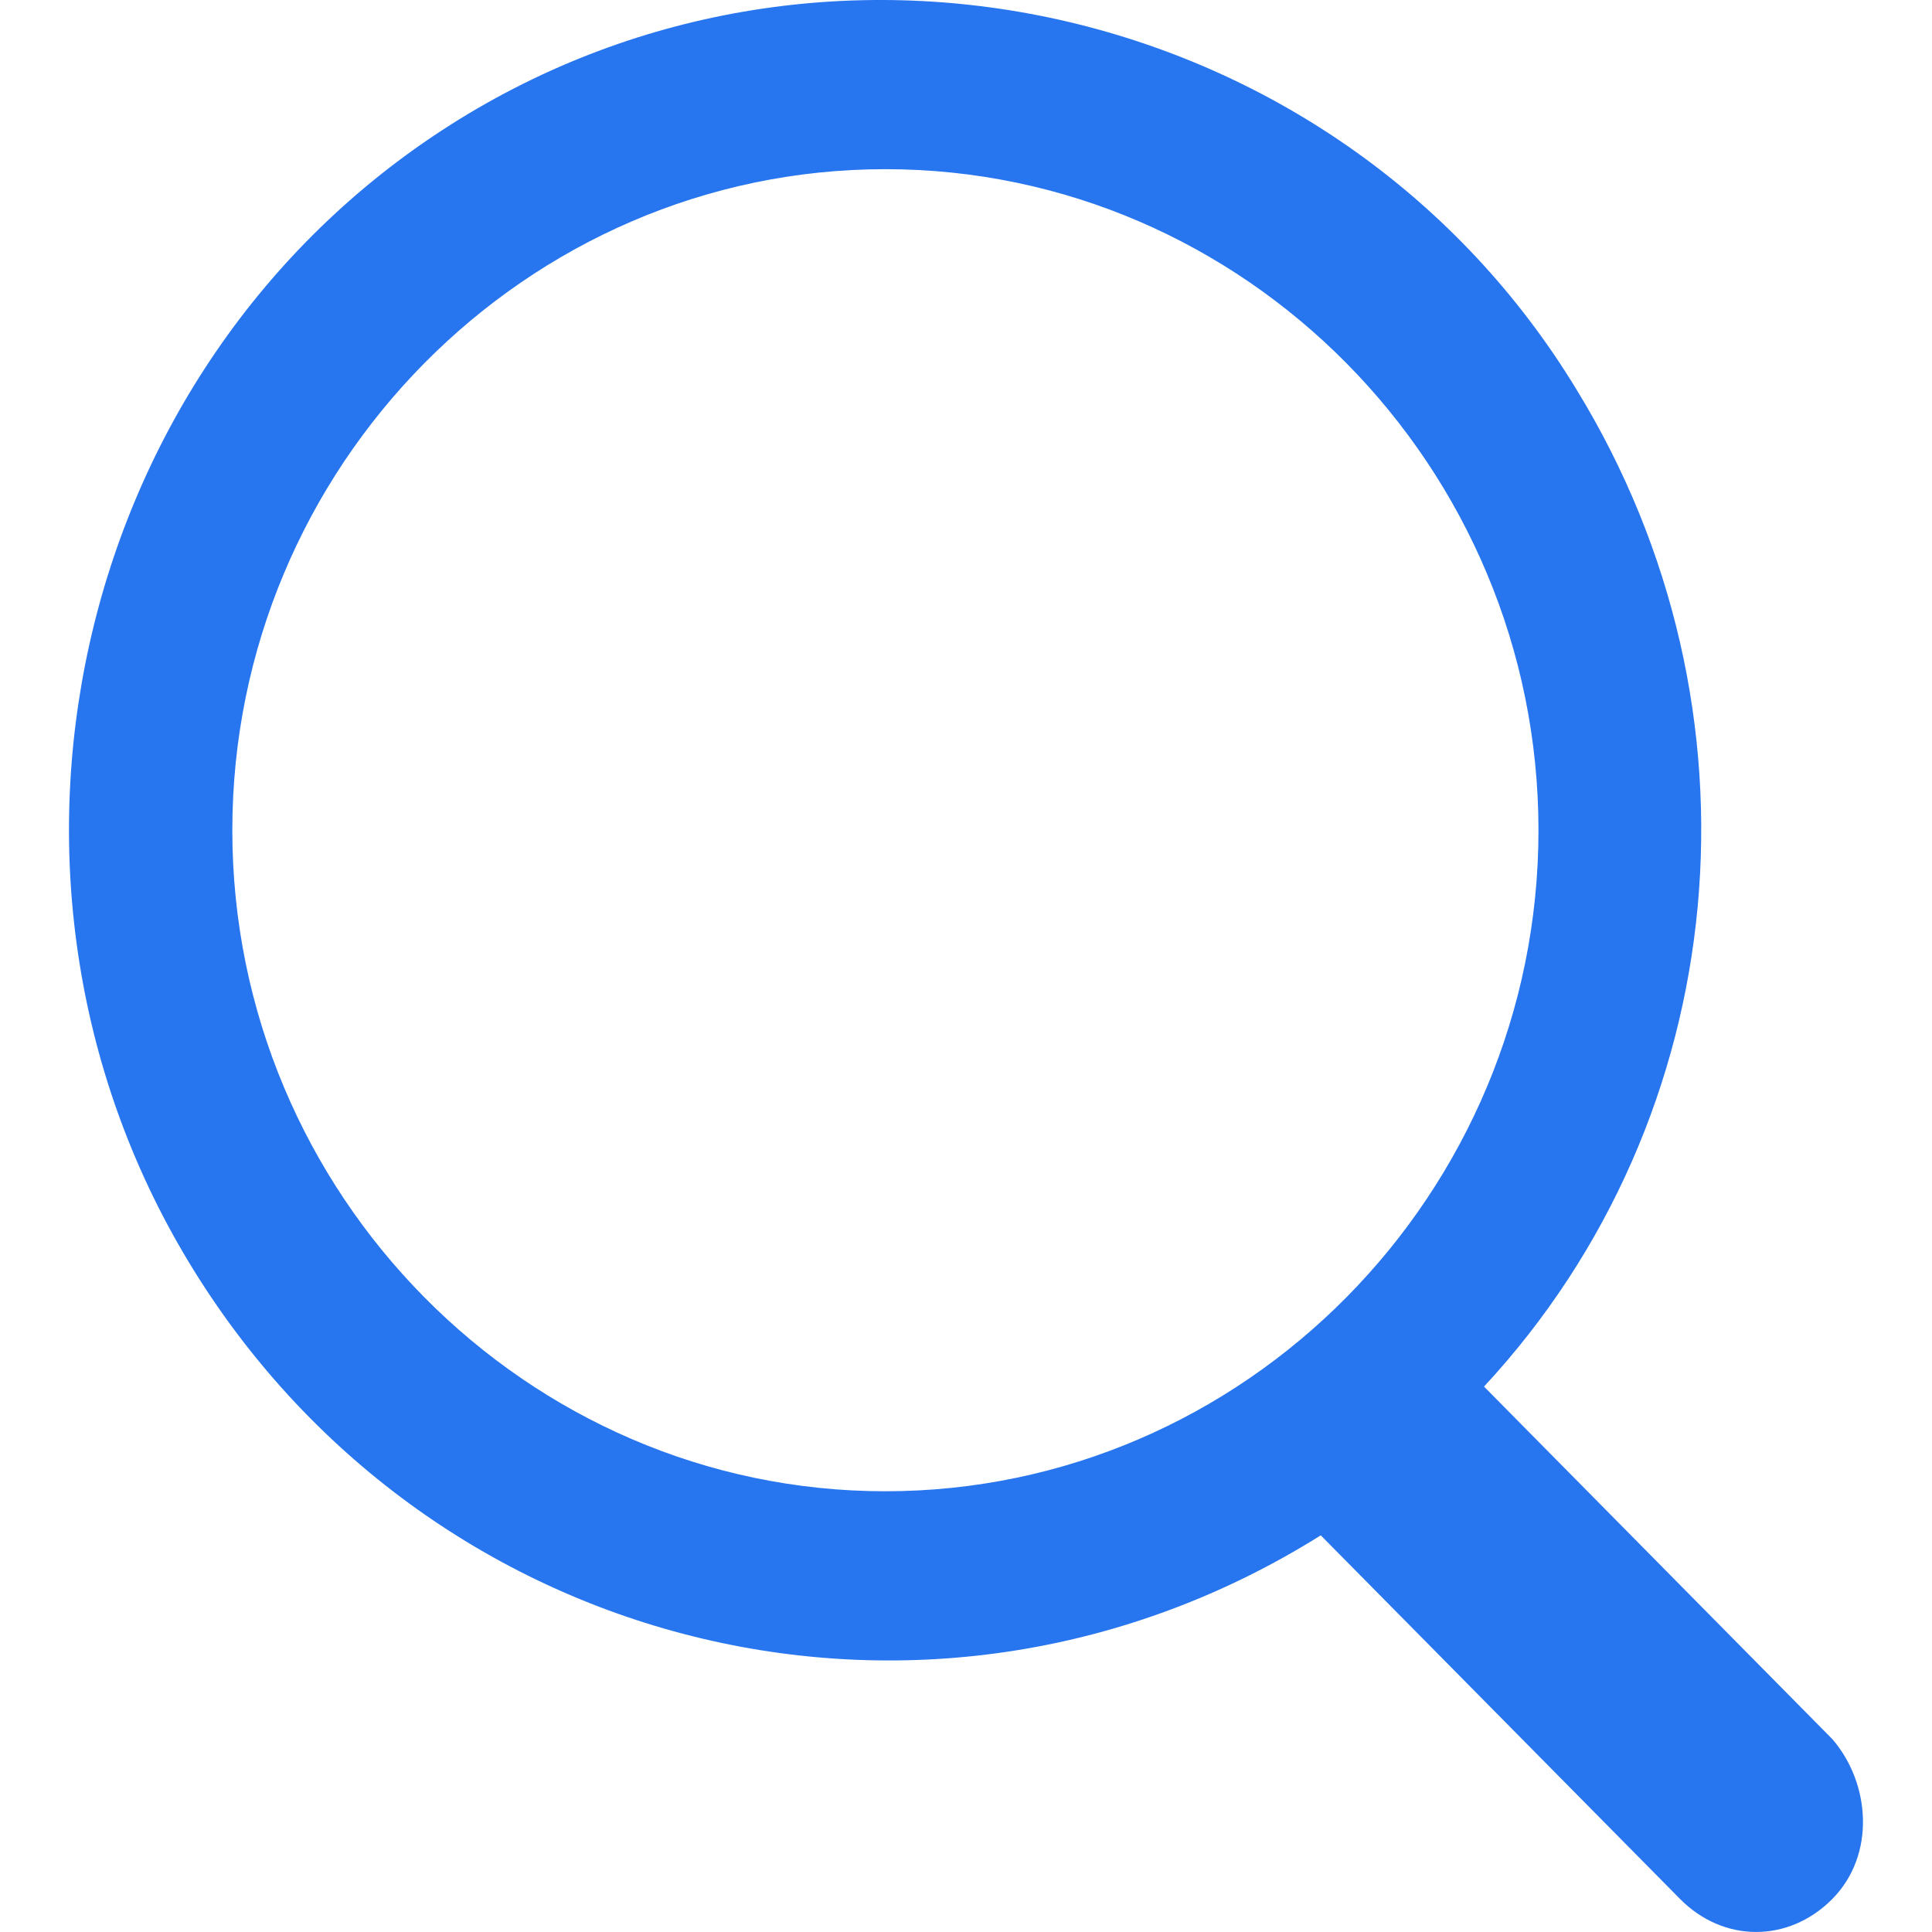 <?xml version="1.0" encoding="UTF-8"?>
<svg width="16px" height="16px" viewBox="0 0 16 16" version="1.1" xmlns="http://www.w3.org/2000/svg" xmlns:xlink="http://www.w3.org/1999/xlink">
    <!-- Generator: Sketch 59.1 (86144) - https://sketch.com -->
    <title>icon/sou@1x</title>
    <desc>Created with Sketch.</desc>
    <g id="icon/sou" stroke="none" stroke-width="1" fill="none" fill-rule="evenodd">
        <path d="M15.175,15.726 C14.814,16.091 14.273,16.091 13.913,15.726 L10.938,12.715 C7.738,14.722 3.591,13.719 1.608,10.525 C-0.375,7.332 0.571,3.044 3.727,1.036 C6.882,-0.971 11.118,0.033 13.056,3.226 C14.679,5.872 14.364,9.248 12.29,11.483 L15.175,14.403 C15.49,14.768 15.535,15.361 15.175,15.726 C15.175,15.681 15.175,15.726 15.175,15.726 Z M12.741,6.876 C12.741,3.865 10.307,1.401 7.332,1.401 C4.358,1.401 1.924,3.865 1.924,6.876 C1.924,9.887 4.358,12.35 7.332,12.35 C10.307,12.35 12.741,9.887 12.741,6.876 Z" id="Fill-3" fill="#2776EF"></path>
    </g>
</svg>